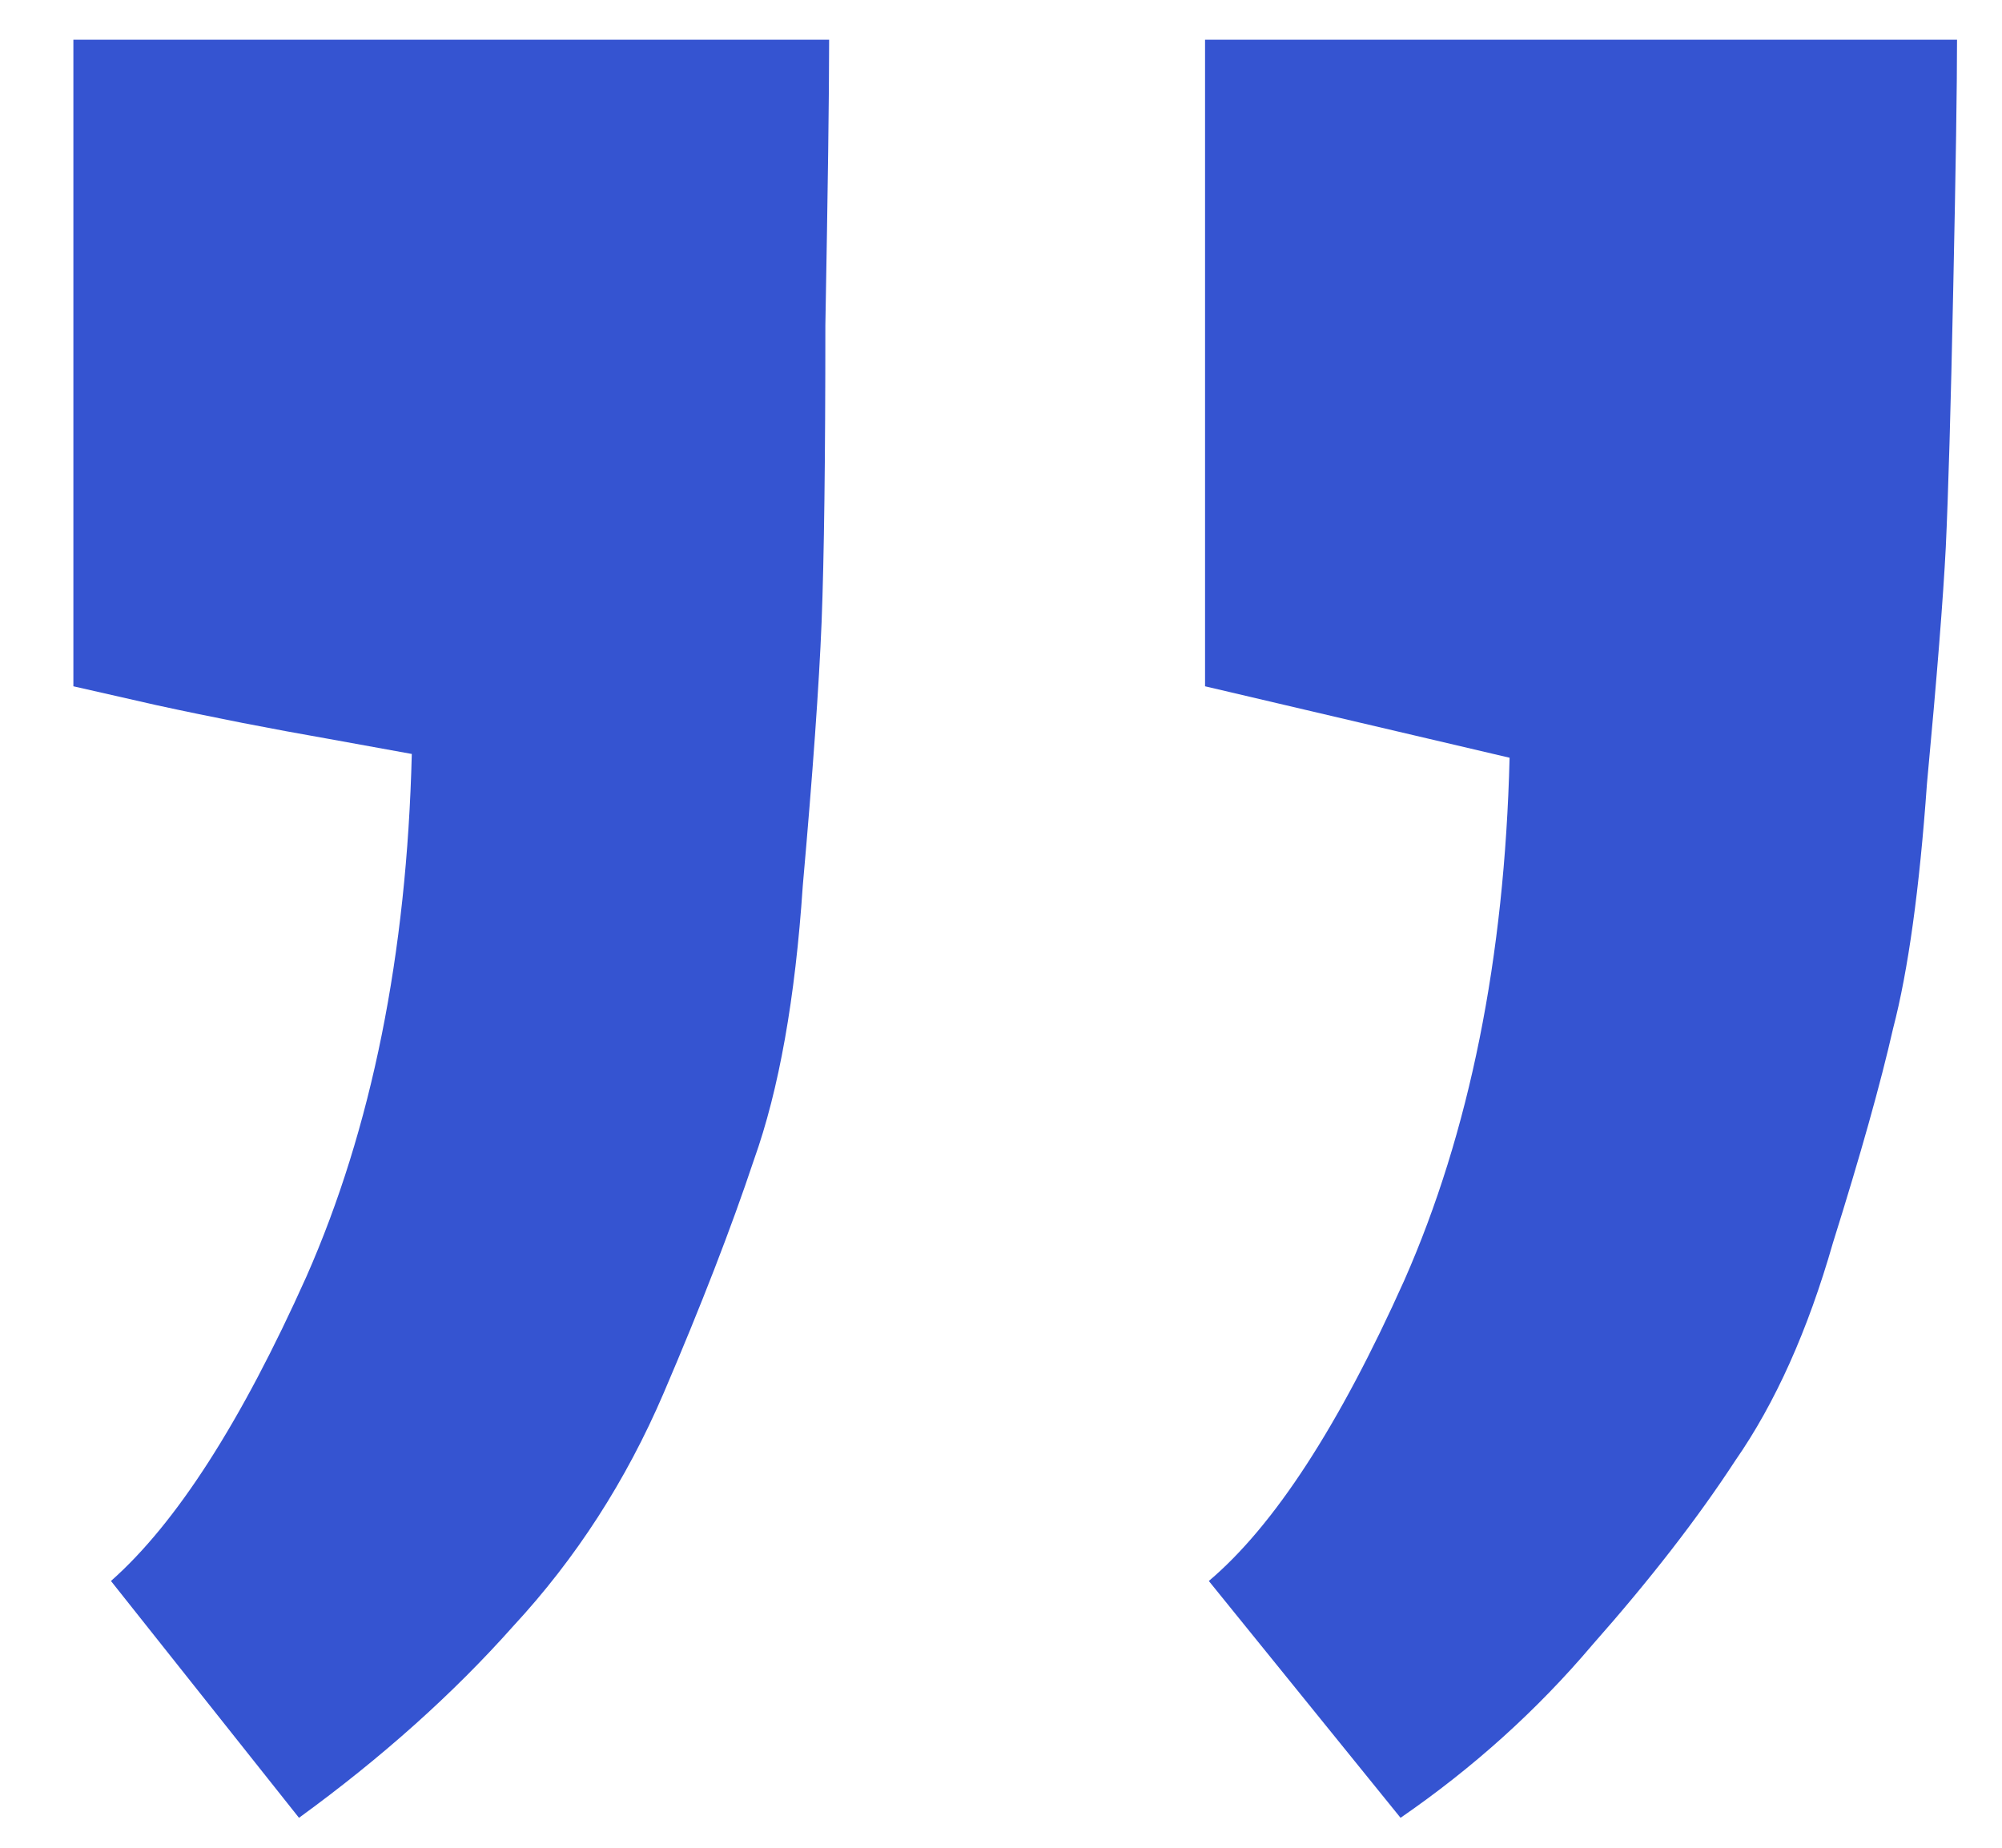 <svg width="26" height="24" viewBox="0 0 26 24" fill="none" xmlns="http://www.w3.org/2000/svg">
<path d="M15.65 8.914V0.516H25.416C25.416 1.102 25.4 2.176 25.367 3.738C25.335 5.301 25.302 6.424 25.27 7.107C25.237 7.758 25.156 8.784 25.025 10.184C24.928 11.551 24.781 12.609 24.586 13.357C24.423 14.074 24.163 15.001 23.805 16.141C23.479 17.28 23.056 18.224 22.535 18.973C22.047 19.721 21.428 20.519 20.68 21.365C19.963 22.212 19.134 22.96 18.189 23.611L15.699 20.535C16.546 19.819 17.392 18.517 18.238 16.629C19.085 14.708 19.54 12.446 19.605 9.842L15.65 8.914ZM0.953 8.914V0.516H10.768C10.768 1.232 10.751 2.469 10.719 4.227C10.719 5.952 10.703 7.238 10.67 8.084C10.637 8.898 10.556 10.037 10.426 11.502C10.328 12.967 10.117 14.155 9.791 15.066C9.498 15.945 9.107 16.954 8.619 18.094C8.131 19.233 7.48 20.242 6.666 21.121C5.885 22 4.957 22.83 3.883 23.611L1.441 20.535C2.288 19.787 3.134 18.468 3.98 16.58C4.827 14.659 5.283 12.397 5.348 9.793L4.273 9.598C3.525 9.467 2.776 9.321 2.027 9.158L0.953 8.914Z" fill="#3554D1"/>
</svg>
